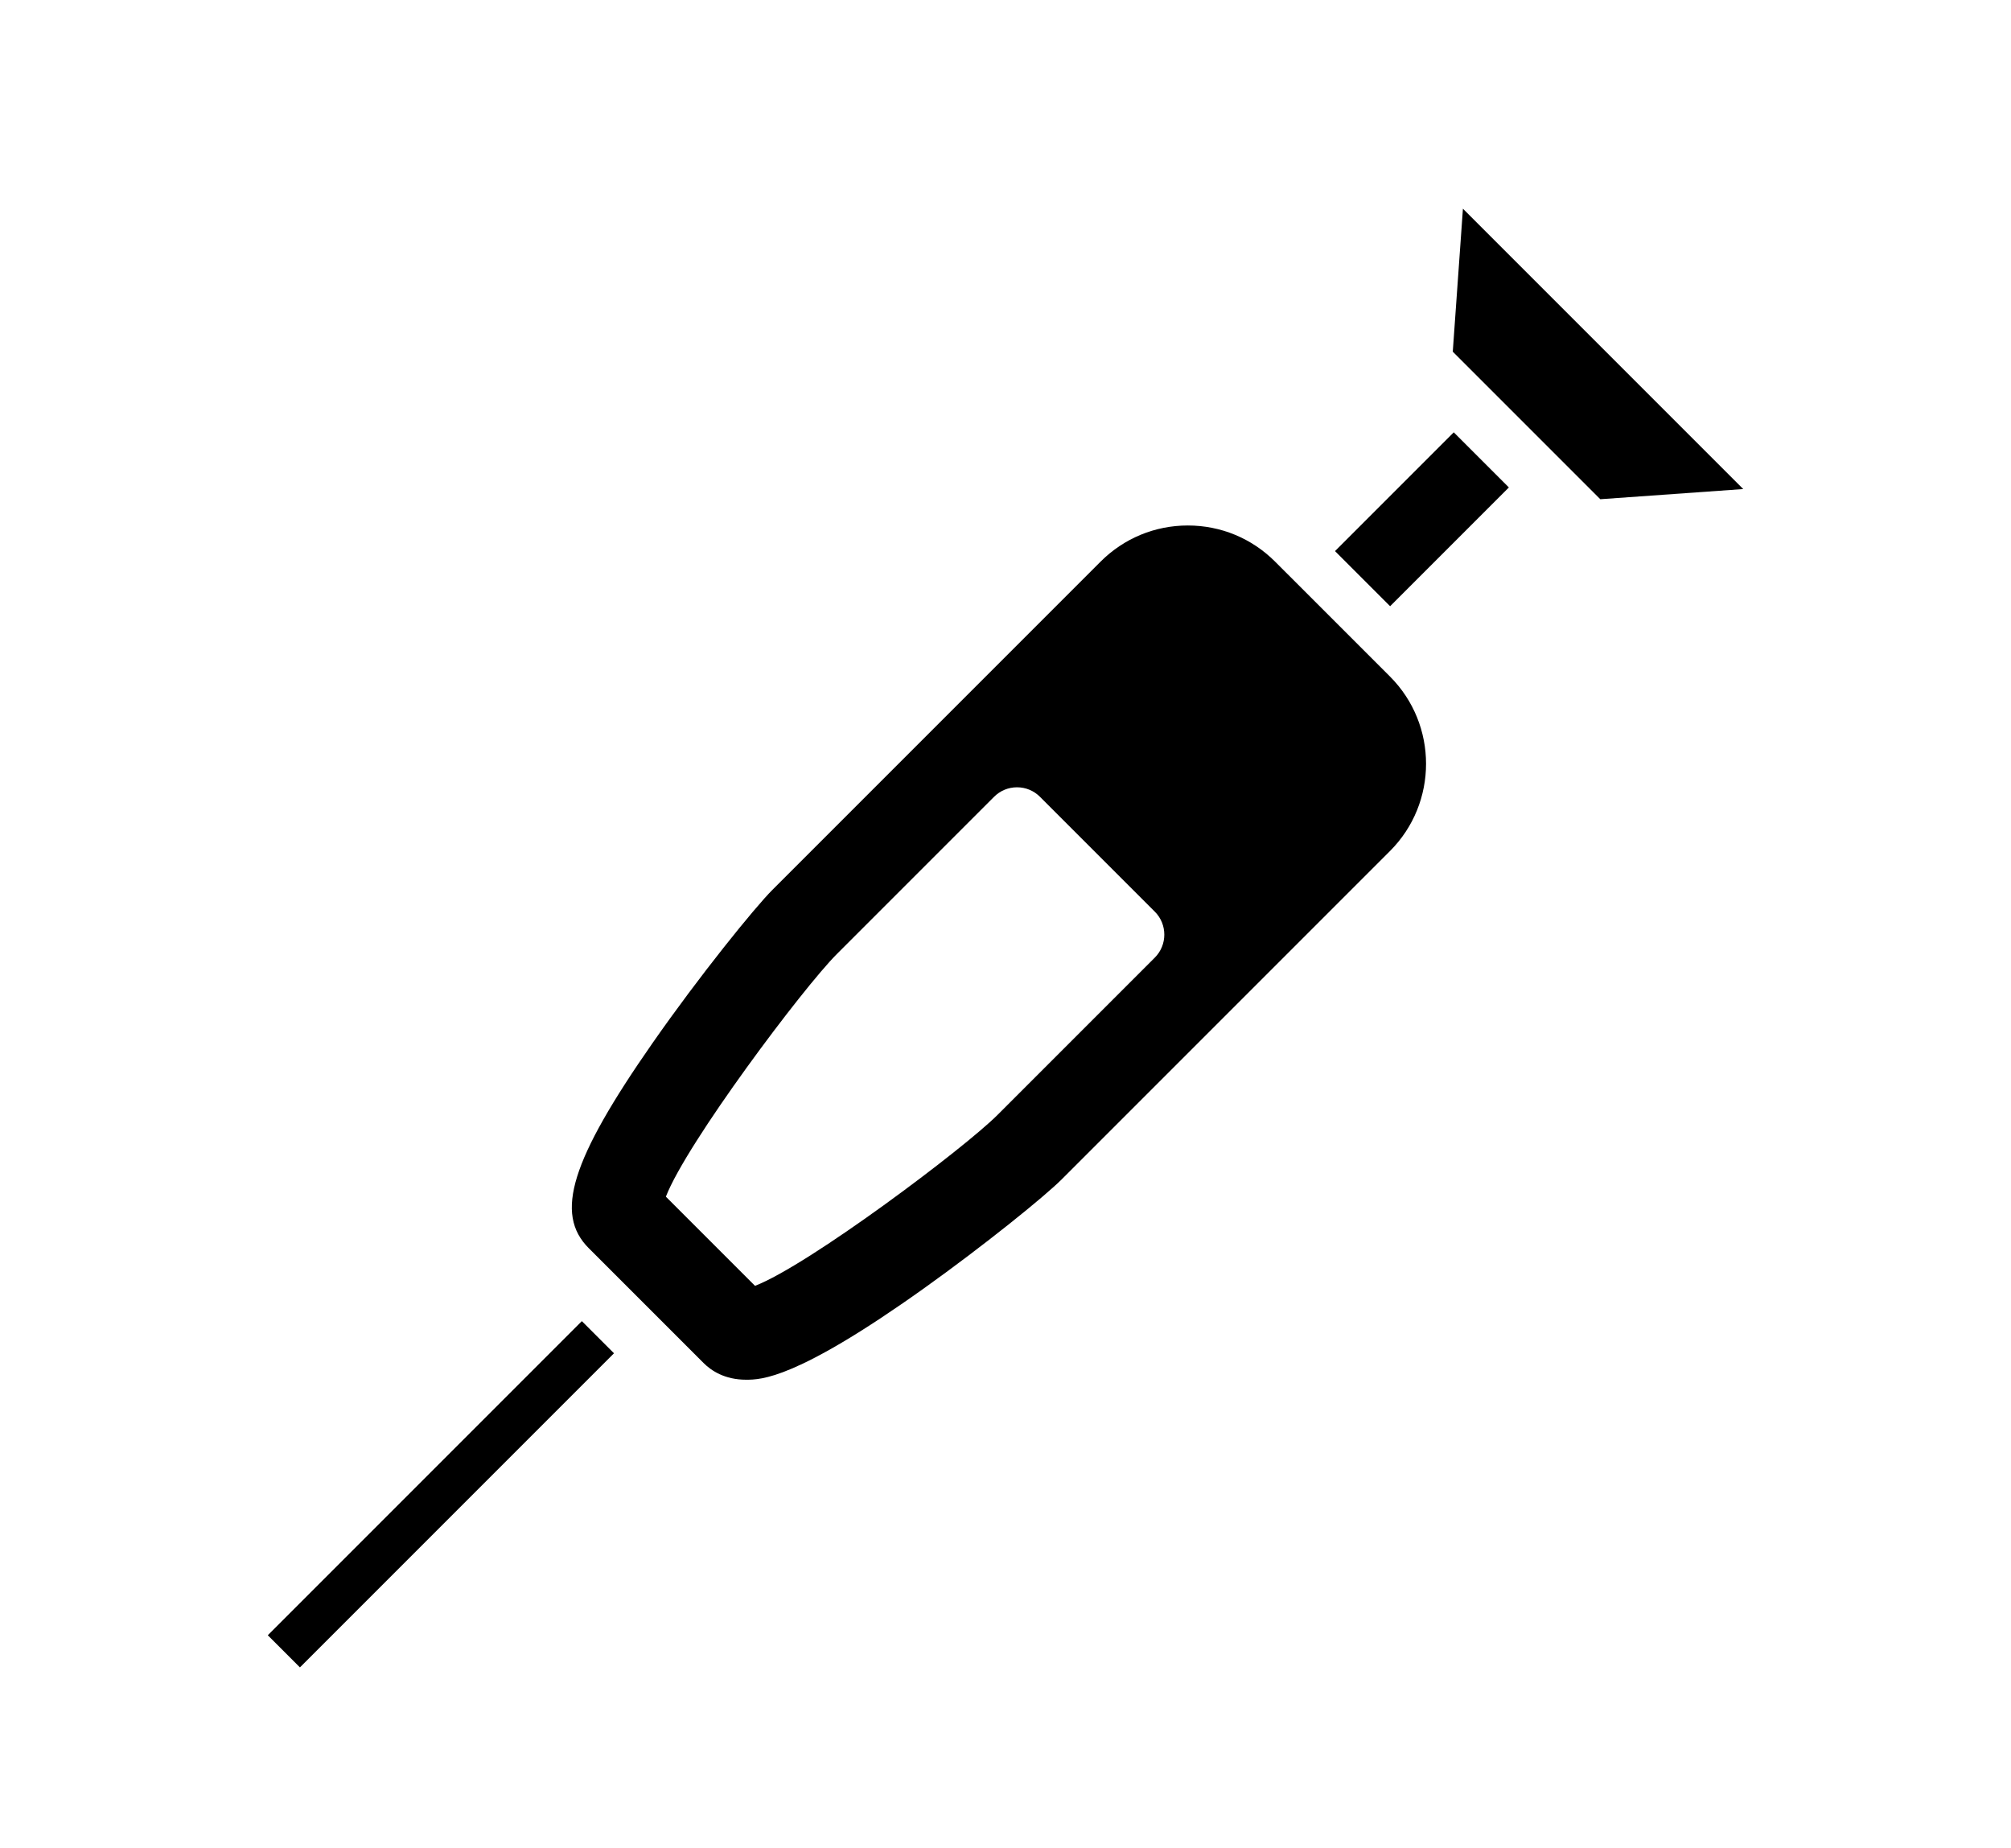 <?xml version="1.0" encoding="utf-8"?>
<!-- Generator: Adobe Illustrator 16.0.0, SVG Export Plug-In . SVG Version: 6.00 Build 0)  -->
<!DOCTYPE svg PUBLIC "-//W3C//DTD SVG 1.1//EN" "http://www.w3.org/Graphics/SVG/1.1/DTD/svg11.dtd">
<svg version="1.1" id="Laag_1" xmlns="http://www.w3.org/2000/svg" xmlns:xlink="http://www.w3.org/1999/xlink" x="0px" y="0px"
	 width="388.48px" height="356.982px" viewBox="0 0 388.48 356.982" enable-background="new 0 0 388.48 356.982"
	 xml:space="preserve">
<g>
	
		<rect x="80.779" y="245.656" transform="matrix(-0.707 -0.707 0.707 -0.707 -58.627 552.843)" width="8.784" height="85.812"/>
	<path d="M246.324,108.482c-4.503-4.504-10.49-6.986-16.86-6.986c-6.367,0-12.355,2.48-16.86,6.985l-63.384,63.383
		c-3.402,3.403-14.113,16.619-23.151,29.582c-15.764,22.609-18.993,32.981-12.341,39.631l22.184,22.183
		c1.473,1.473,4.089,3.228,8.197,3.228c2.89,0,9.659,0,34.412-17.672c11.443-8.169,23.205-17.651,26.601-21.05l63.387-63.384
		c9.294-9.296,9.294-24.421,0-33.717L246.324,108.482z M223.084,184.959l-30.386,30.385c-6.505,6.509-36.486,29.011-46.846,33.011
		l-17.22-17.22c4-10.354,26.501-40.338,33.011-46.847l30.385-30.385c1.185-1.186,2.76-1.839,4.437-1.839s3.25,0.652,4.437,1.839
		l22.184,22.184C225.53,178.534,225.53,182.513,223.084,184.959z"/>
	
		<rect x="267.127" y="84.038" transform="matrix(-0.707 -0.707 0.707 -0.707 397.985 365.364)" width="15.06" height="32.448"/>
	<polygon points="282.605,40.31 280.643,67.924 309.142,96.423 336.754,94.459 	"/>
</g>
</svg>
